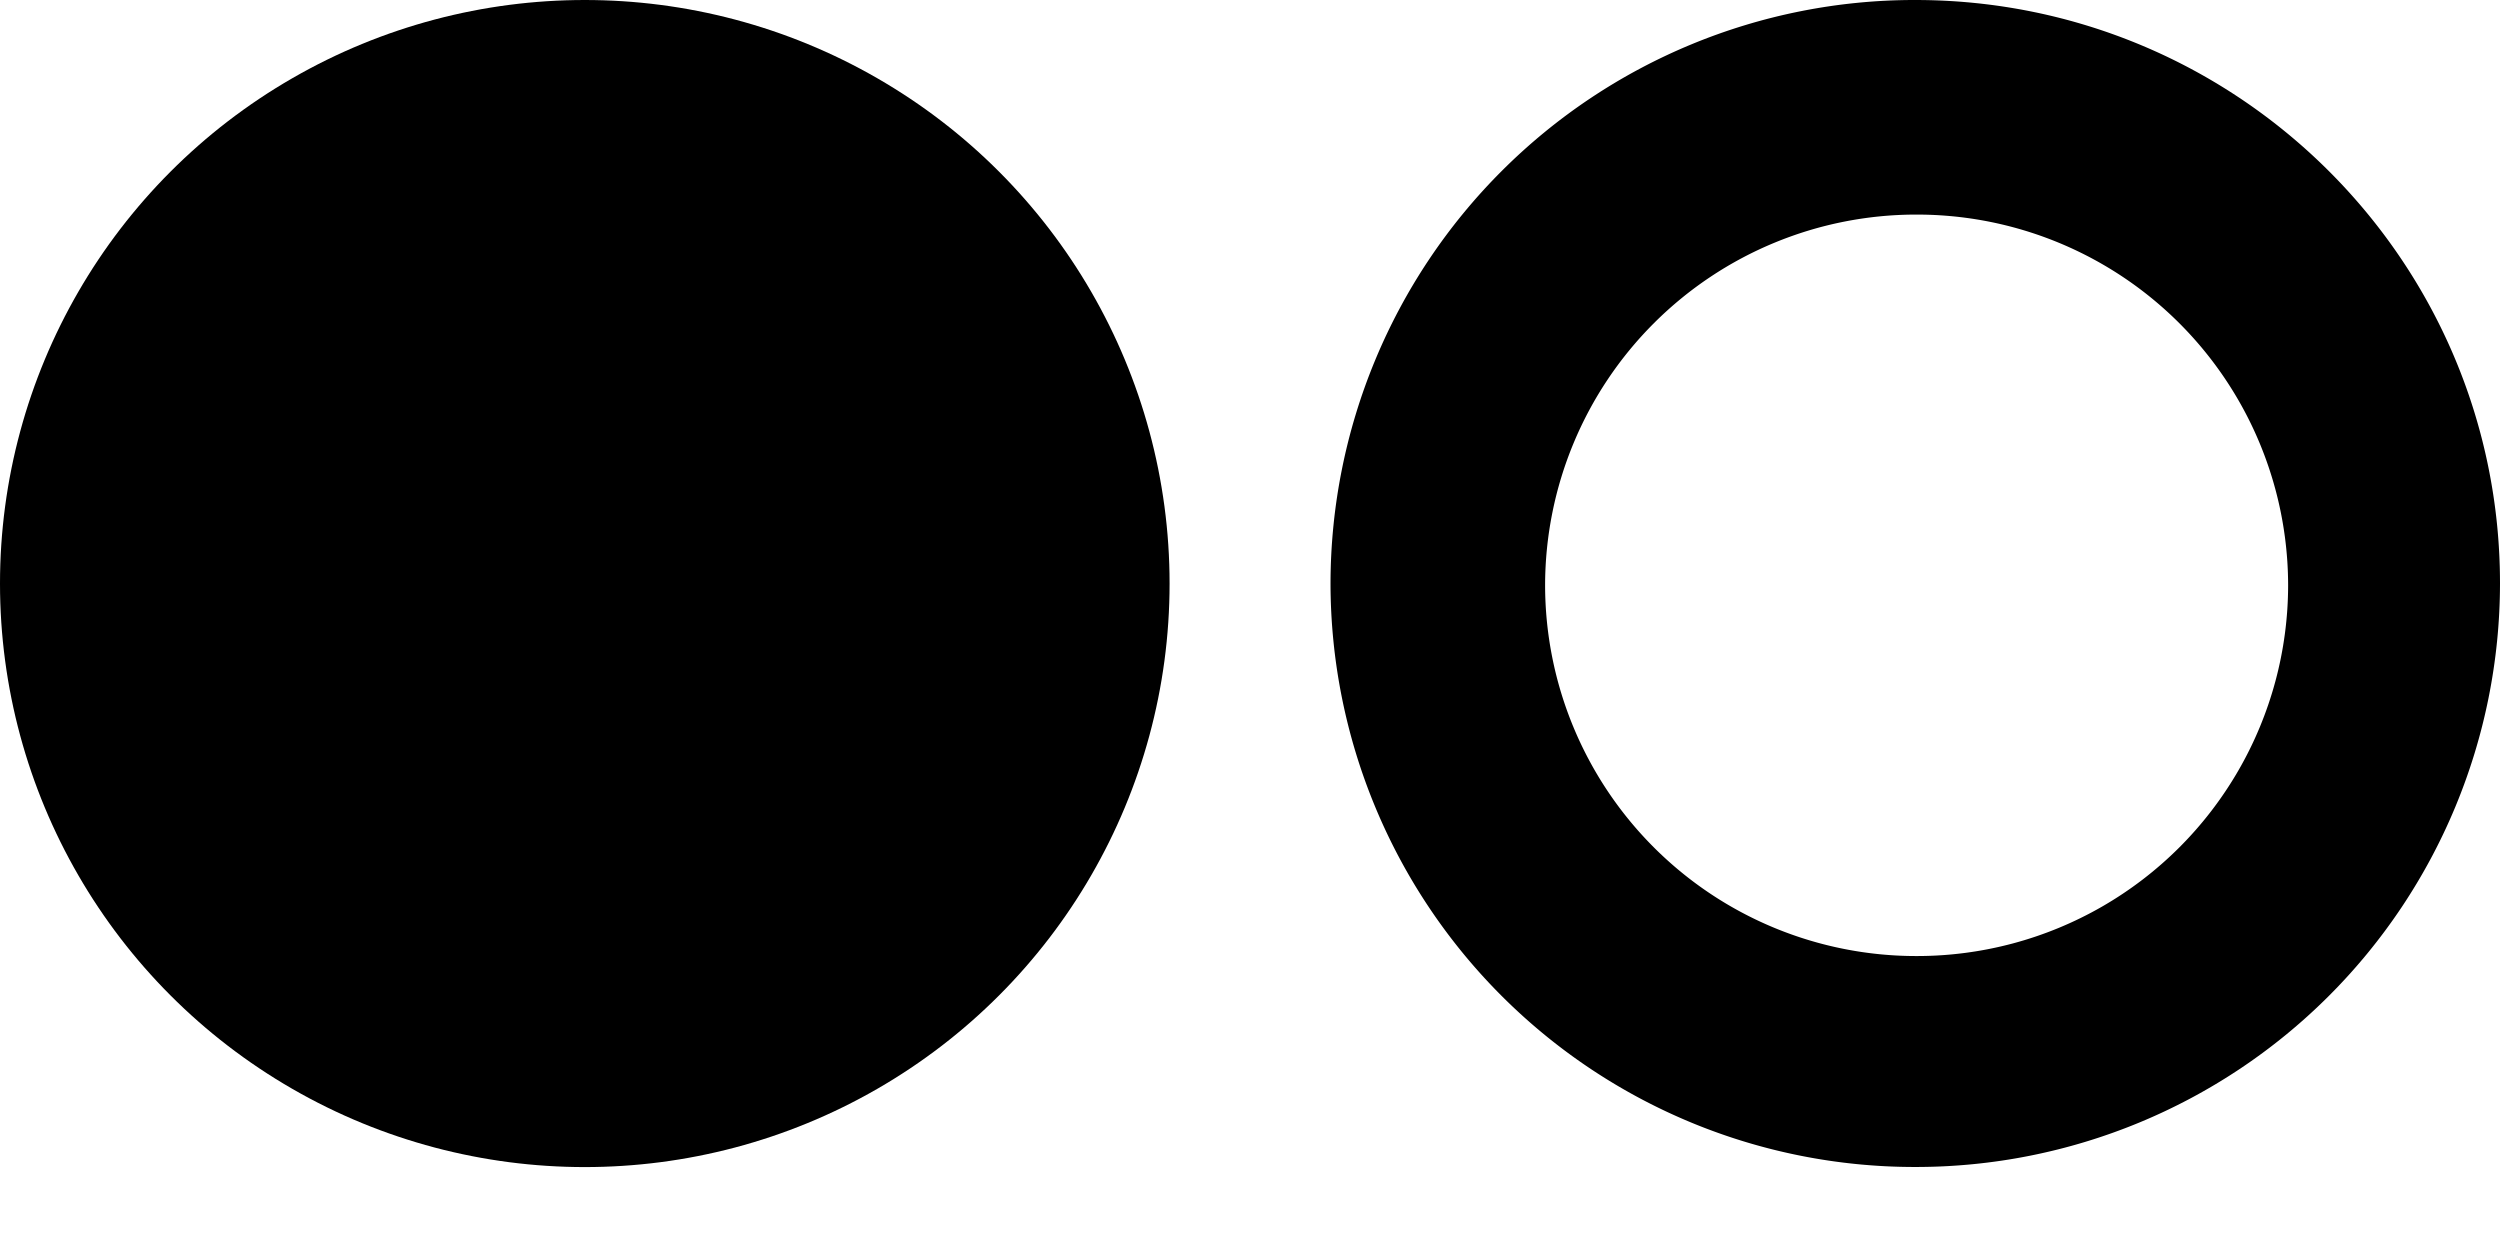 <svg width="24" height="12" viewBox="0 0 24 12" xmlns="http://www.w3.org/2000/svg">
    <g fill="#000" fill-rule="evenodd">
        <ellipse cx="5.614" cy="5.602" rx="5.614" ry="5.602"/>
        <path d="M18.386 0C21.486 0 24 2.508 24 5.602a5.608 5.608 0 0 1-5.614 5.601 5.608 5.608 0 0 1-5.613-5.601A5.608 5.608 0 0 1 18.386 0zm.013 2.06a3.563 3.563 0 0 0-3.566 3.559 3.563 3.563 0 0 0 3.566 3.559 3.563 3.563 0 0 0 3.567-3.559 3.563 3.563 0 0 0-3.567-3.559z"/>
    </g>
</svg>

